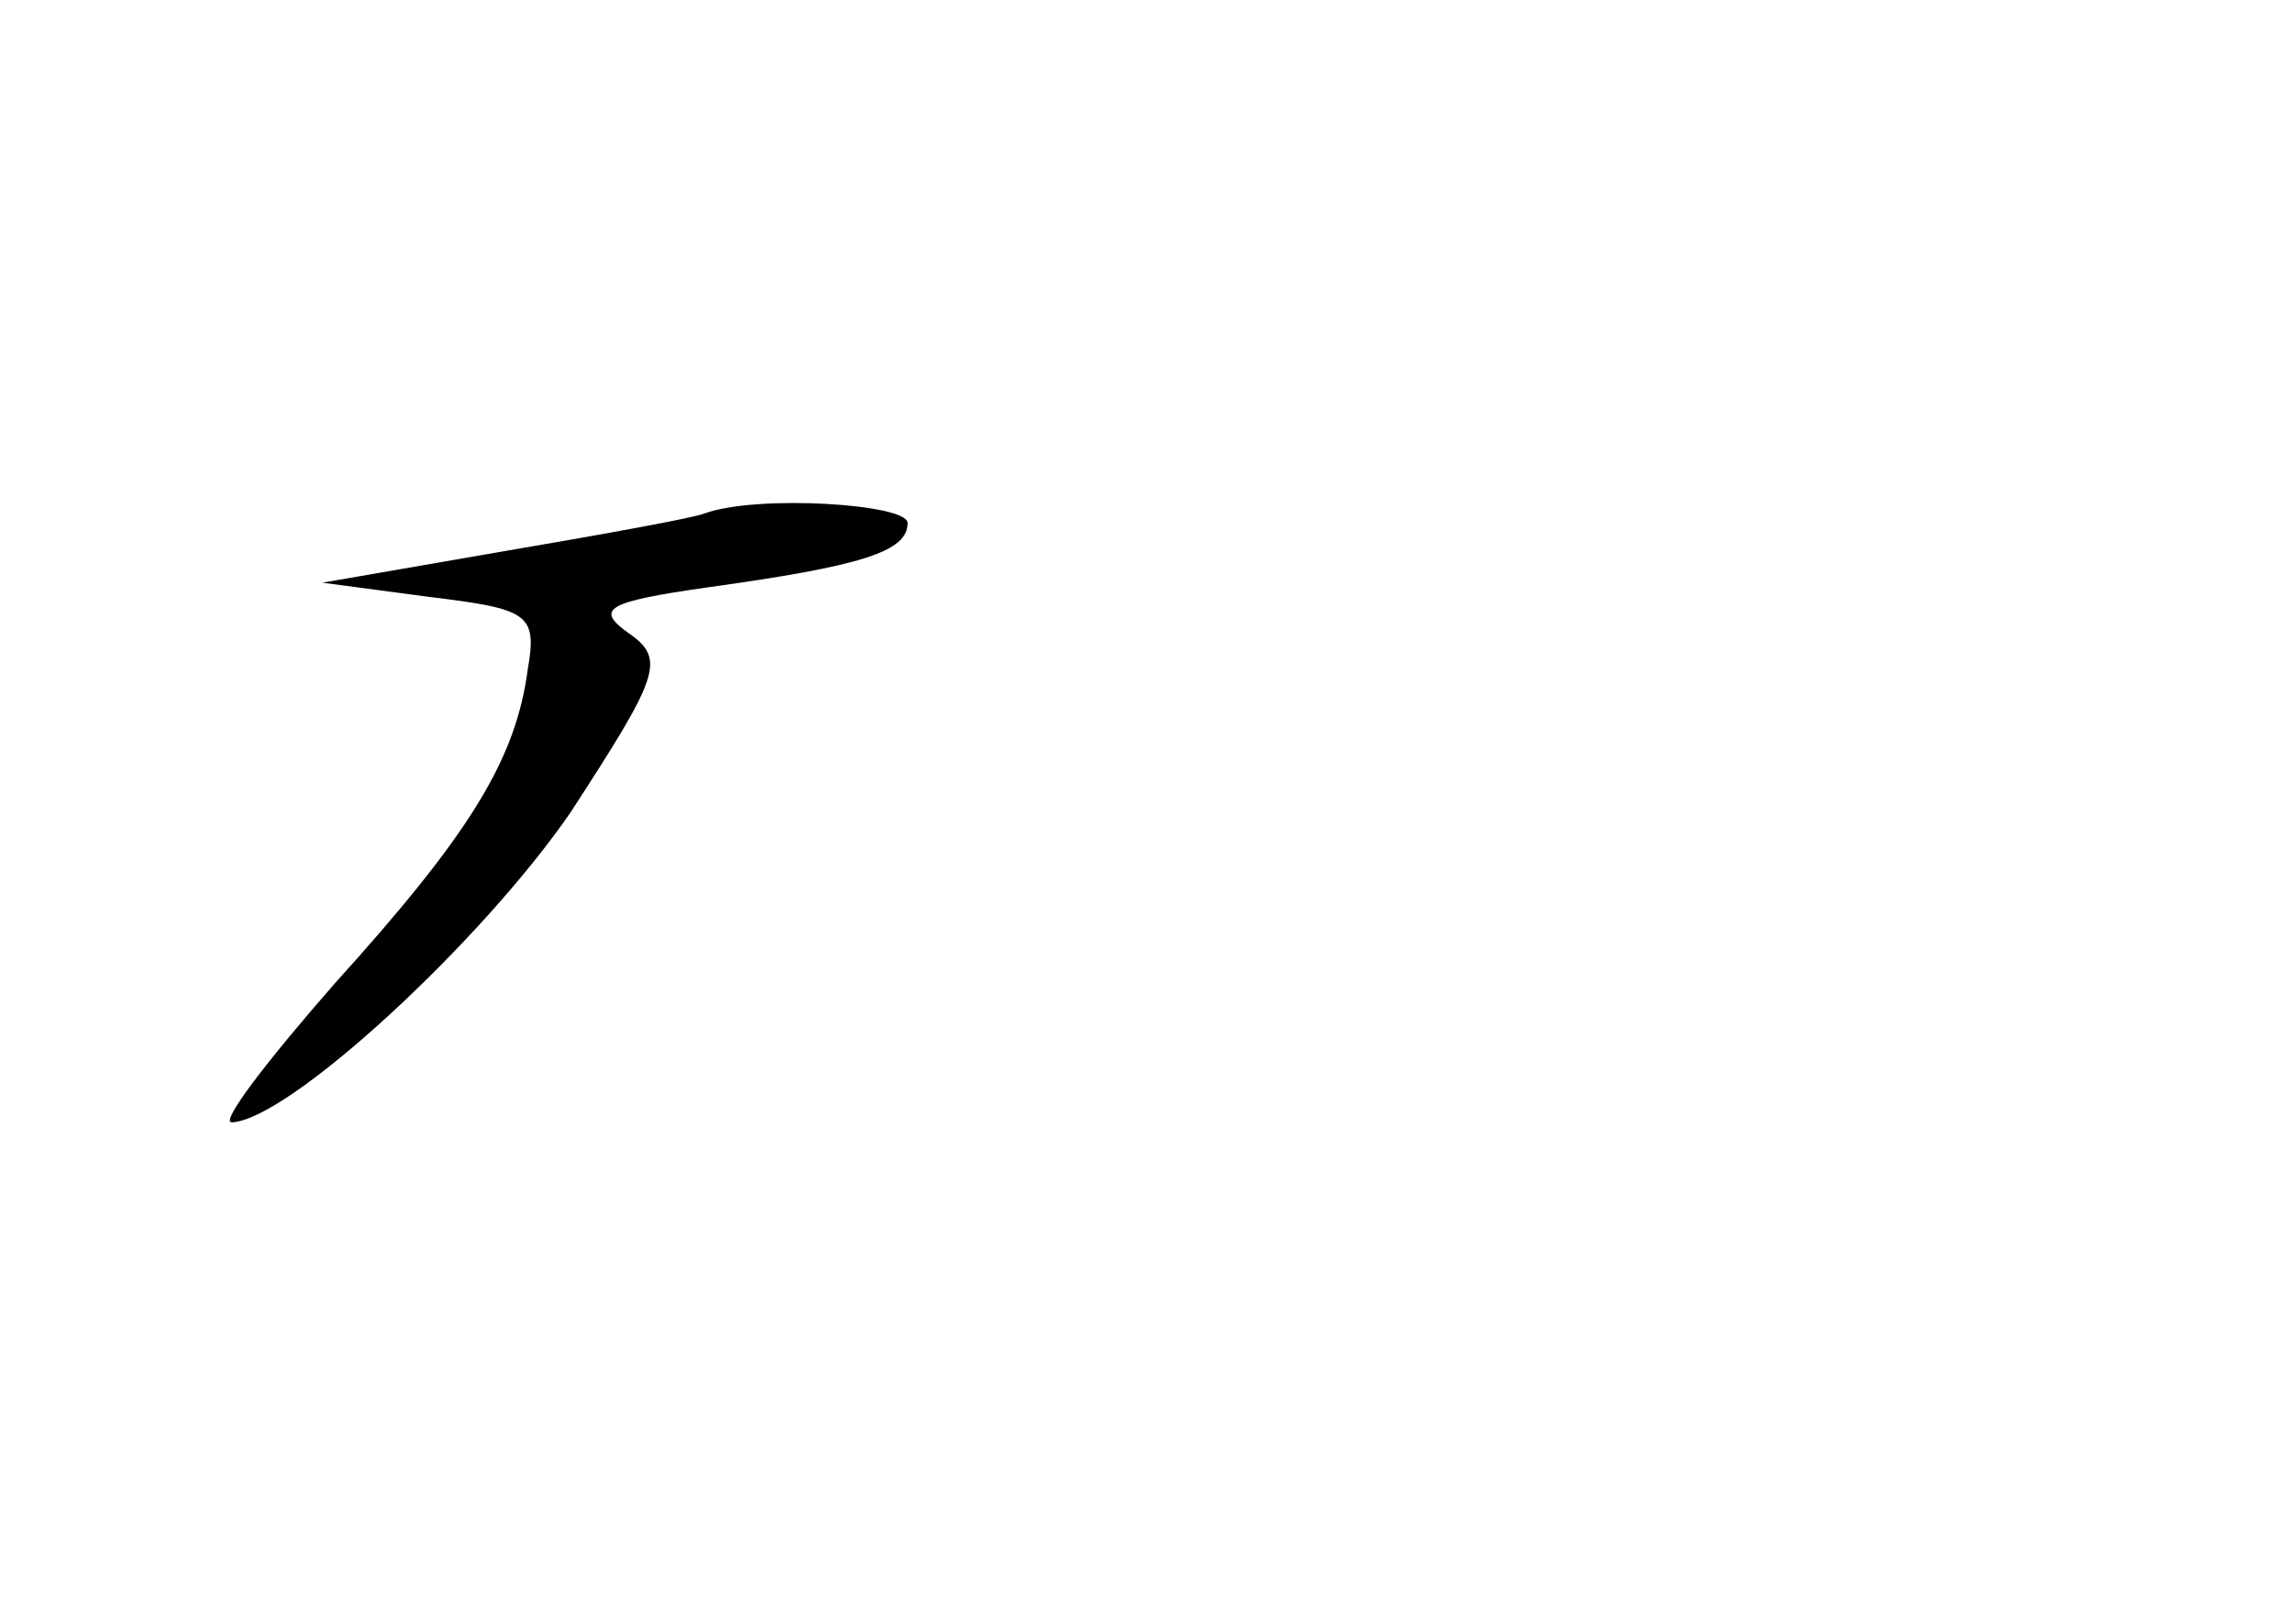 <?xml version="1.0" standalone="no"?>
<!DOCTYPE svg PUBLIC "-//W3C//DTD SVG 20010904//EN"
 "http://www.w3.org/TR/2001/REC-SVG-20010904/DTD/svg10.dtd">
<svg version="1.0" xmlns="http://www.w3.org/2000/svg"
 width="96pt" height="68pt" viewBox="0 0 96 68"
 preserveAspectRatio="xMidYMid meet">
<g transform="translate(0,68) scale(0.1,-0.1)"
fill="#000000" stroke="none">
<path d="M295 465 c-5 -2 -44 -9 -85 -16 l-75 -13 45 -6 c41 -5 45 -7 41 -30
-5 -38 -24 -69 -81 -132 -28 -32 -48 -58 -43 -58 24 1 105 76 142 130 37 57
40 64 24 75 -14 10 -9 13 33 19 65 9 84 15 84 27 0 8 -63 12 -85 4z"/>
</g>
</svg>
